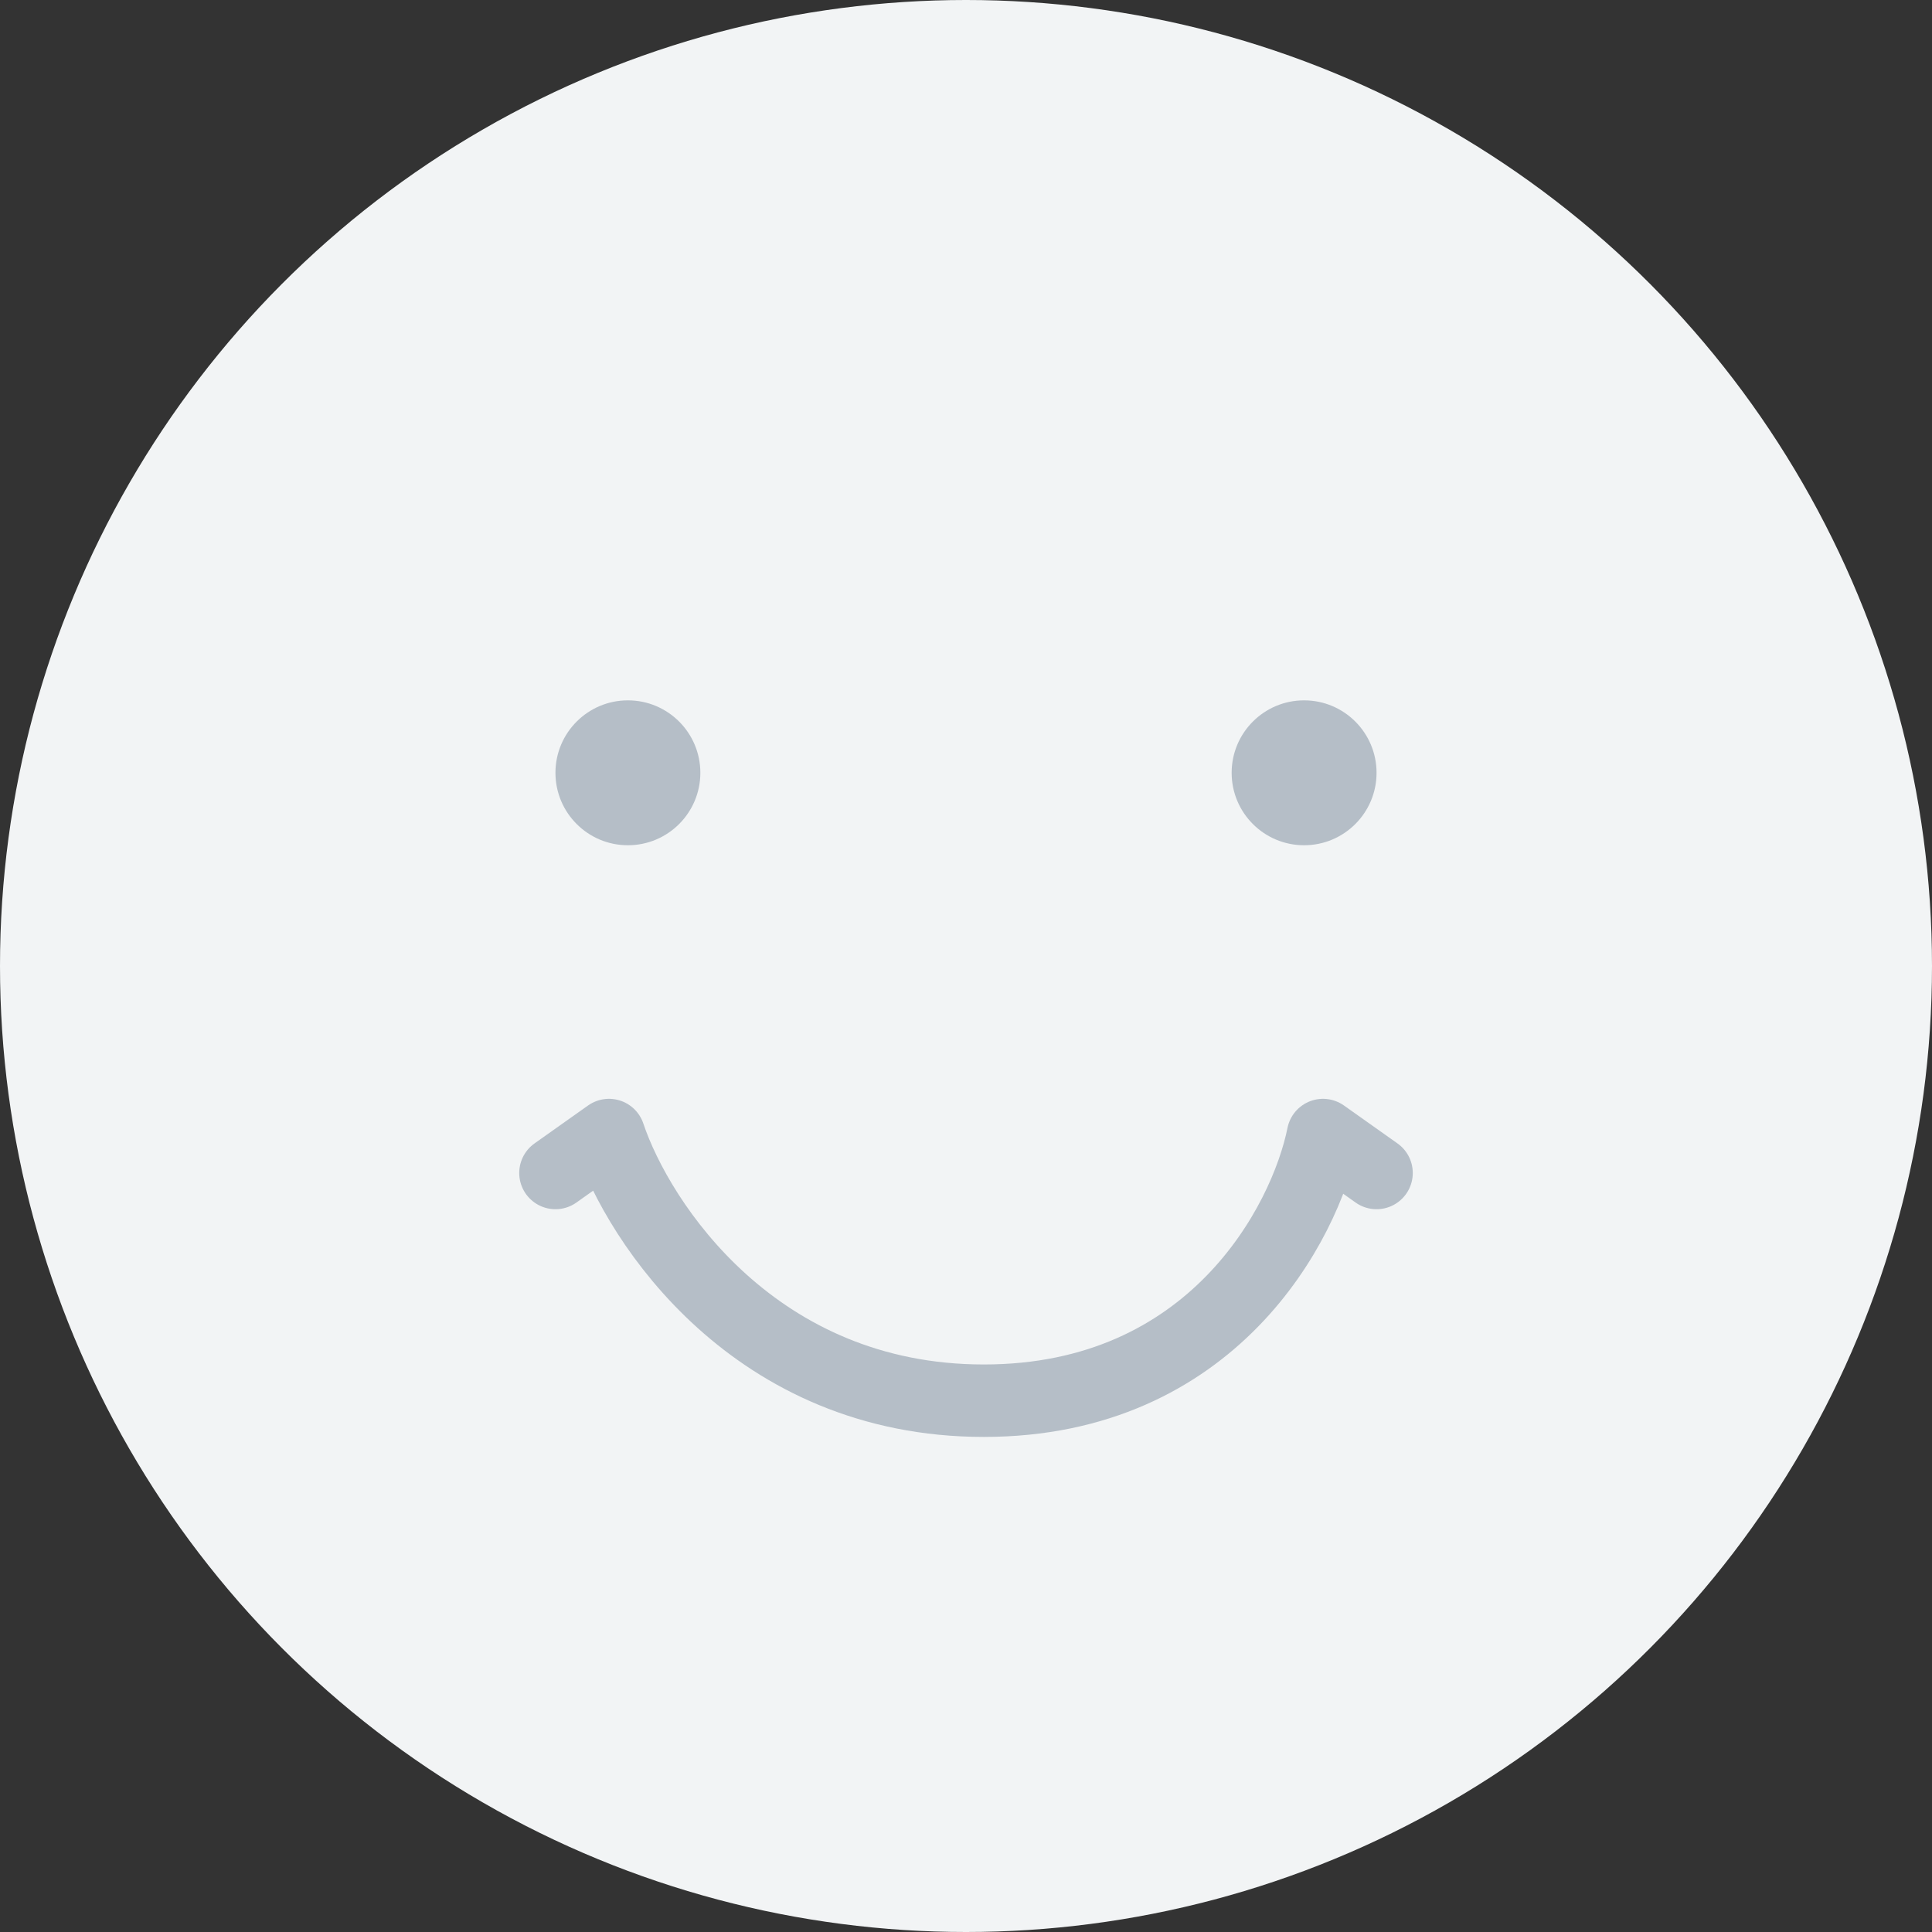 <svg width="80" height="80" viewBox="0 0 80 80" fill="none" xmlns="http://www.w3.org/2000/svg">
<rect x="0" y="0" width="80" height="80" fill="#333333" stroke="none"/>
<circle cx="40" cy="40" r="40" fill="#F2F4F5"/>
<path d="M57 48.571L54.783 47C54.044 50.667 50.2 58 40.739 58C31.278 58 26.449 50.667 25.217 47L23 48.571" stroke="#B5BEC7" stroke-width="3" stroke-linecap="round" stroke-linejoin="round"/>
<circle cx="26" cy="32" r="3" fill="#B5BEC7"/>
<circle cx="54" cy="32" r="3" fill="#B5BEC7"/>
</svg>
